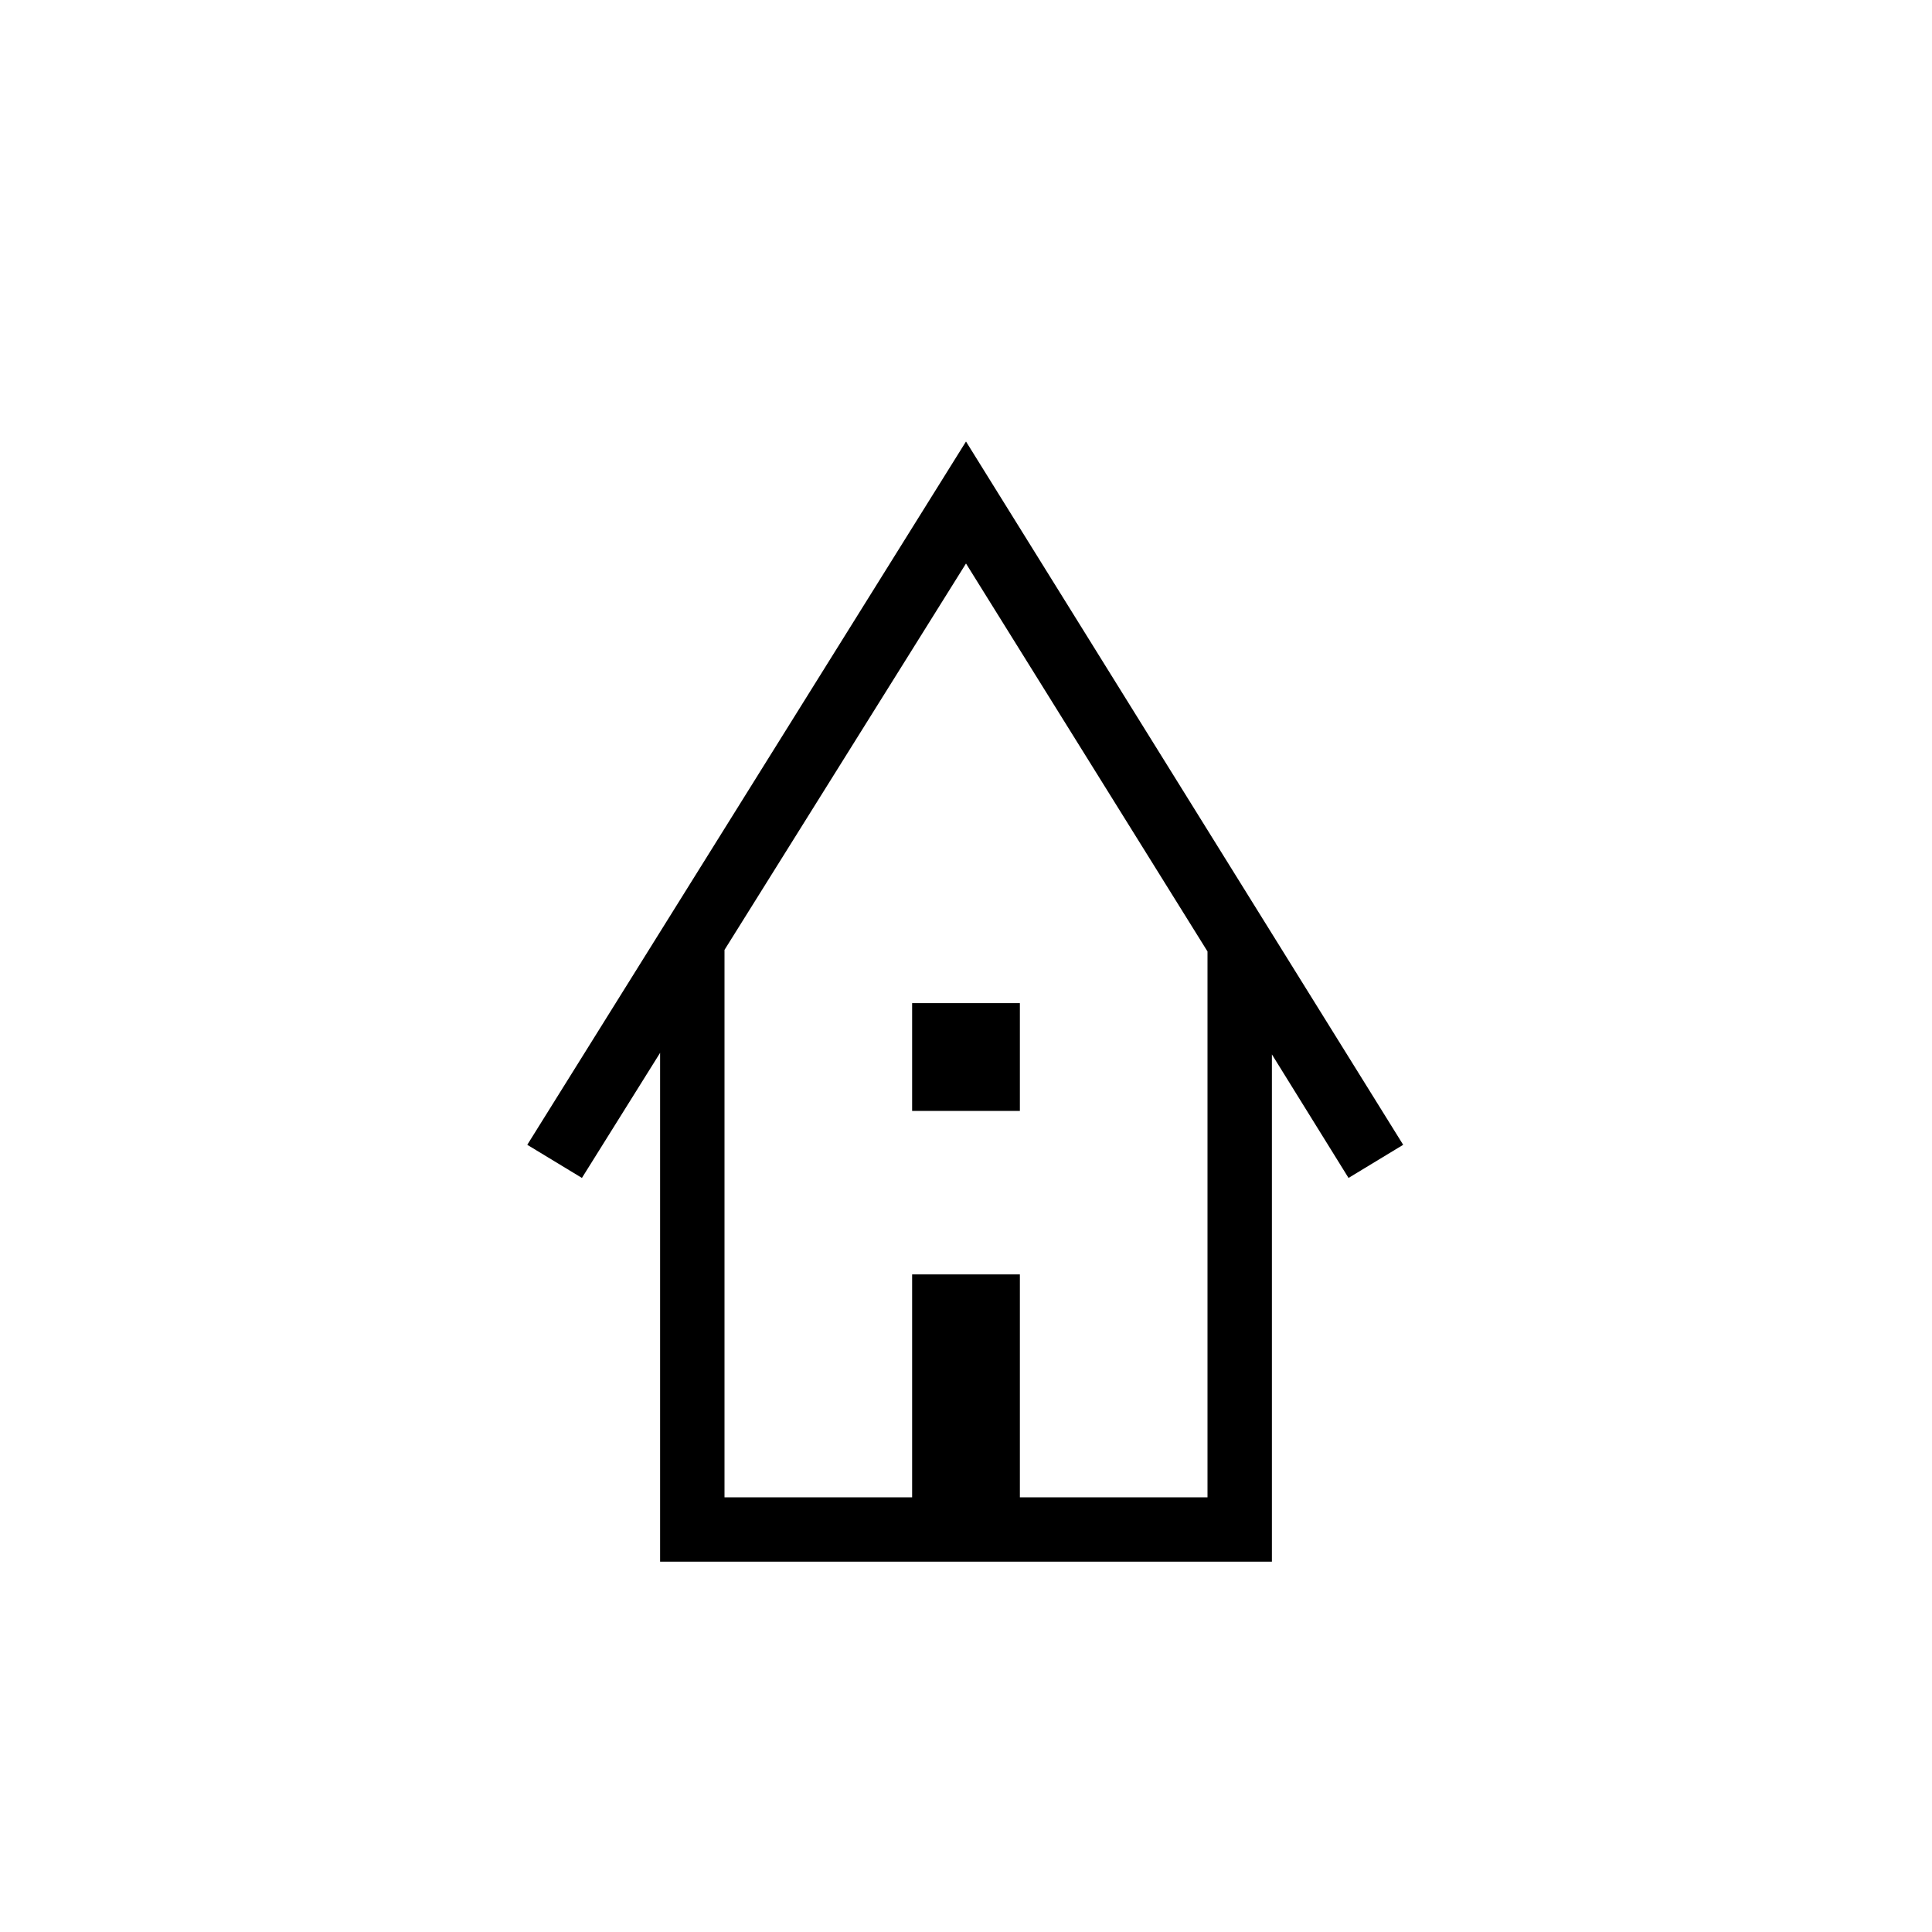 <svg xmlns="http://www.w3.org/2000/svg" height="20" viewBox="0 -960 960 960" width="20"><path d="M328-184v-252.846l-38.846 62.154L262-391.154l218-349.462 217.231 349.462-27.154 16.462L632-436.077V-184H328Zm32-32h93.231v-110.769h53.538V-216H600v-271.231L480-680 360-488v272Zm93.231-192v-53.539h53.538V-408h-53.538ZM360-216h240-240Z"/></svg>
